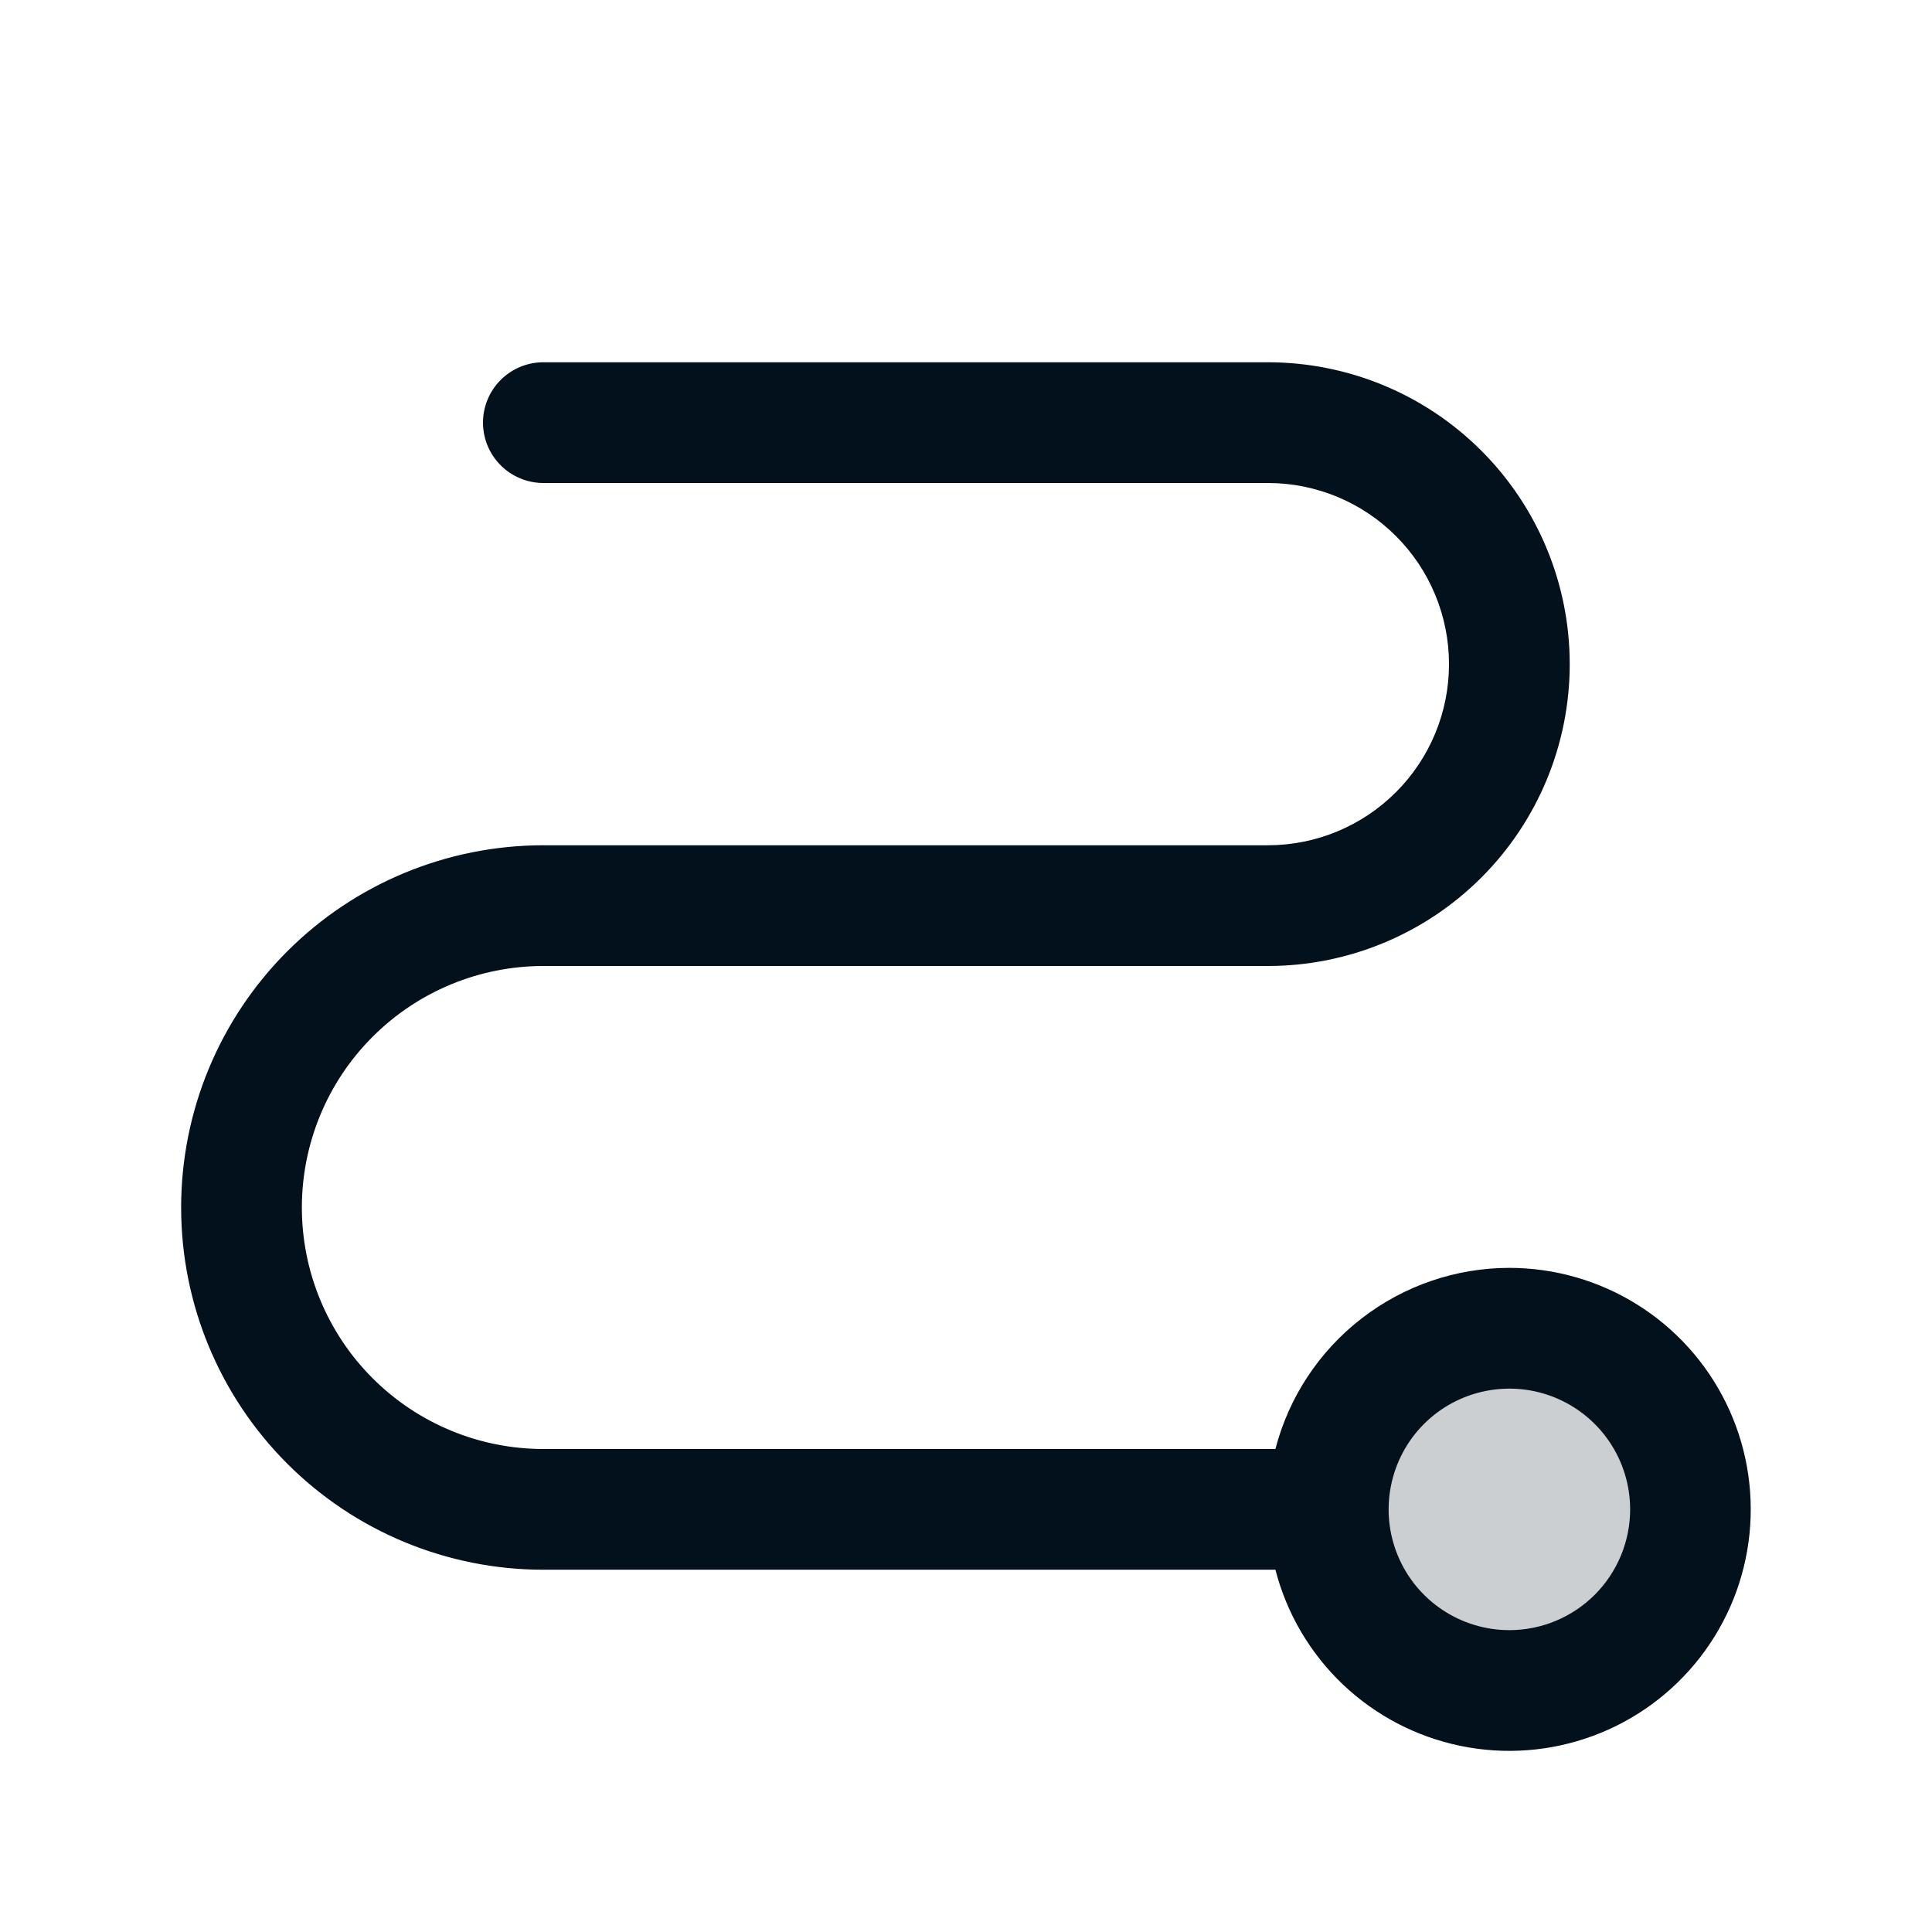 <svg width="45" height="45" viewBox="0 0 45 45" fill="none" xmlns="http://www.w3.org/2000/svg">
<path opacity="0.2" d="M39.375 35.156C39.375 35.991 39.128 36.806 38.664 37.5C38.2 38.194 37.542 38.735 36.771 39.054C36 39.373 35.152 39.457 34.333 39.294C33.515 39.131 32.763 38.729 32.173 38.139C31.583 37.549 31.181 36.798 31.019 35.979C30.856 35.161 30.939 34.313 31.259 33.542C31.578 32.771 32.119 32.112 32.812 31.648C33.506 31.185 34.322 30.938 35.156 30.938C36.275 30.938 37.348 31.382 38.139 32.173C38.931 32.964 39.375 34.037 39.375 35.156Z" fill="#03111C"/>
<path d="M35.156 29.531C33.909 29.532 32.698 29.947 31.712 30.711C30.726 31.474 30.02 32.543 29.707 33.75H12.656C11.164 33.75 9.734 33.157 8.679 32.102C7.624 31.048 7.031 29.617 7.031 28.125C7.031 26.633 7.624 25.202 8.679 24.148C9.734 23.093 11.164 22.5 12.656 22.5H29.531C31.396 22.5 33.184 21.759 34.503 20.441C35.822 19.122 36.562 17.334 36.562 15.469C36.562 13.604 35.822 11.816 34.503 10.497C33.184 9.178 31.396 8.438 29.531 8.438H12.656C12.283 8.438 11.926 8.586 11.662 8.849C11.398 9.113 11.25 9.471 11.25 9.844C11.25 10.217 11.398 10.574 11.662 10.838C11.926 11.102 12.283 11.25 12.656 11.25H29.531C30.65 11.25 31.723 11.694 32.514 12.486C33.306 13.277 33.75 14.35 33.75 15.469C33.75 16.588 33.306 17.661 32.514 18.452C31.723 19.243 30.65 19.688 29.531 19.688H12.656C10.418 19.688 8.272 20.576 6.69 22.159C5.108 23.741 4.219 25.887 4.219 28.125C4.219 30.363 5.108 32.509 6.69 34.091C8.272 35.674 10.418 36.562 12.656 36.562H29.707C29.97 37.581 30.513 38.505 31.275 39.231C32.037 39.956 32.987 40.453 34.018 40.665C35.048 40.878 36.117 40.797 37.104 40.432C38.09 40.068 38.955 39.433 39.599 38.602C40.244 37.77 40.642 36.775 40.749 35.728C40.856 34.682 40.668 33.627 40.205 32.682C39.742 31.737 39.024 30.941 38.131 30.384C37.239 29.827 36.208 29.532 35.156 29.531ZM35.156 37.969C34.6 37.969 34.056 37.804 33.594 37.495C33.131 37.186 32.771 36.746 32.558 36.233C32.345 35.719 32.289 35.153 32.398 34.608C32.506 34.062 32.774 33.561 33.167 33.167C33.561 32.774 34.062 32.506 34.608 32.398C35.153 32.289 35.719 32.345 36.233 32.558C36.746 32.771 37.186 33.131 37.495 33.594C37.804 34.056 37.969 34.6 37.969 35.156C37.969 35.902 37.672 36.617 37.145 37.145C36.617 37.672 35.902 37.969 35.156 37.969Z" fill="#03111C"/>
</svg>
